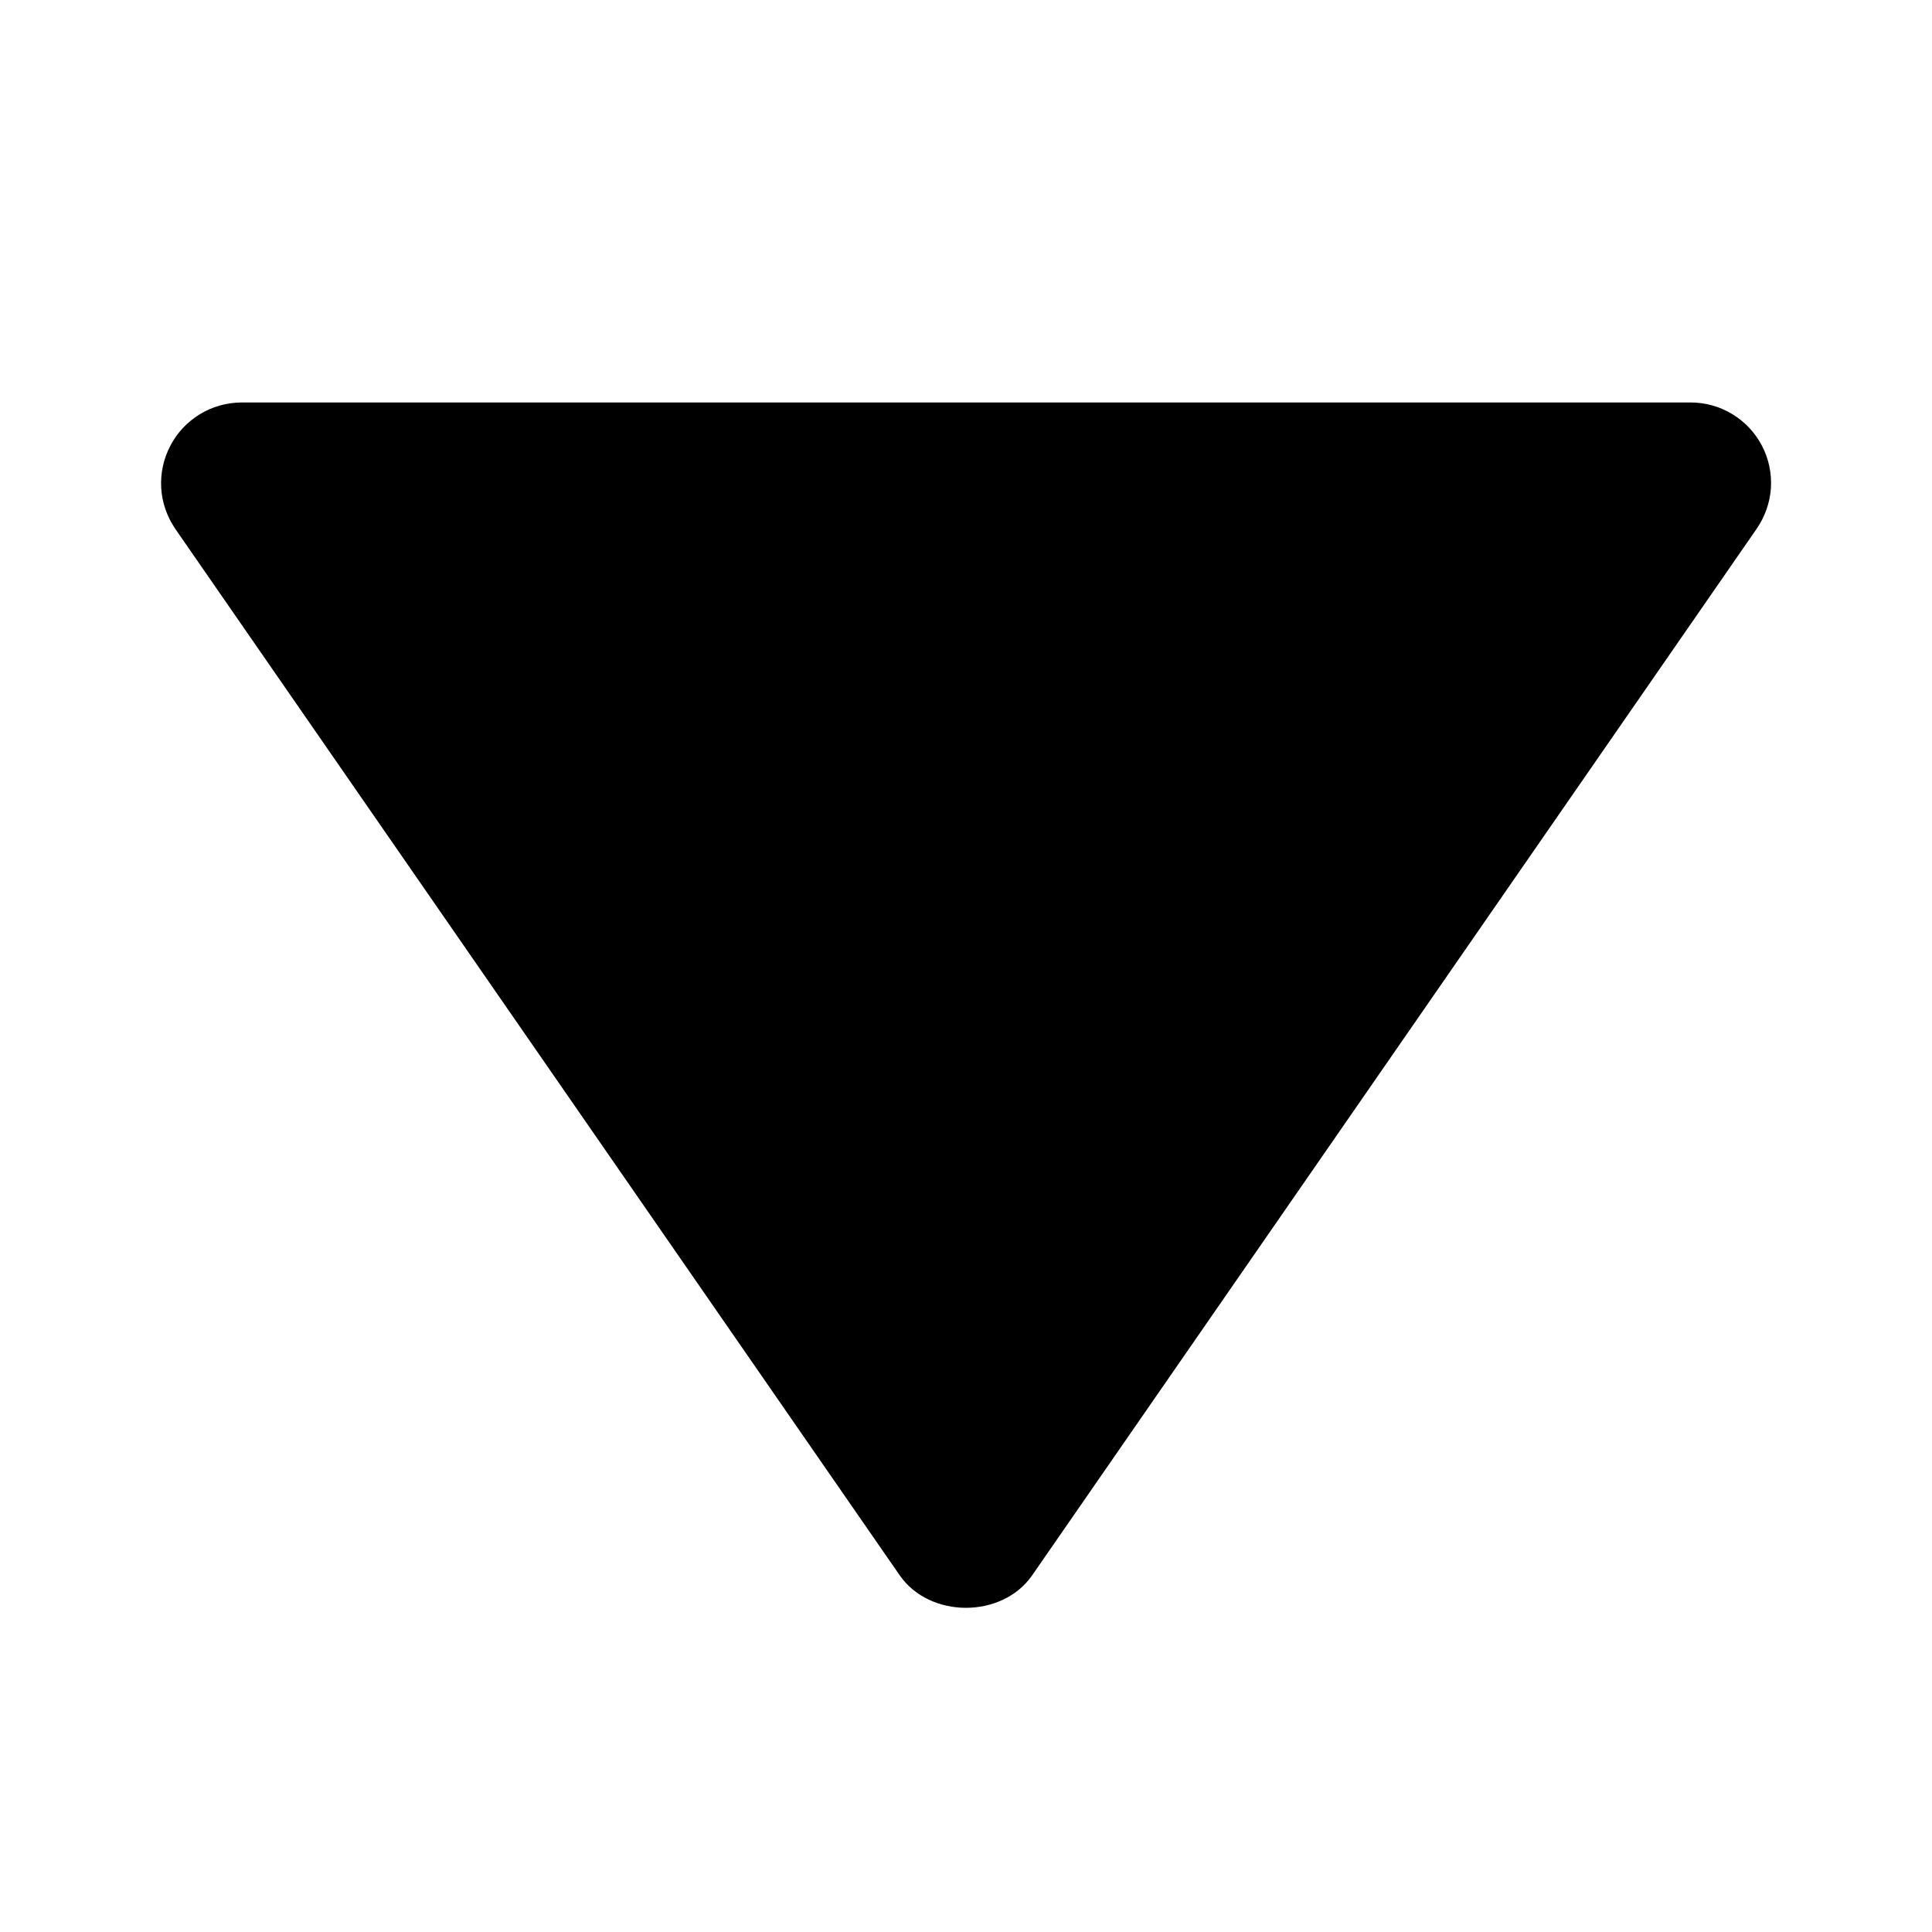 <svg width="16" height="16" viewBox="0 0 16 16" fill="none" xmlns="http://www.w3.org/2000/svg">
<path d="M14 3.333L2 3.333C1.879 3.334 1.759 3.367 1.656 3.43C1.552 3.493 1.467 3.583 1.411 3.691C1.354 3.799 1.328 3.92 1.335 4.041C1.342 4.162 1.383 4.279 1.451 4.379L7.451 13.046C7.7 13.405 8.299 13.405 8.548 13.046L14.548 4.379C14.617 4.279 14.658 4.162 14.666 4.041C14.673 3.919 14.648 3.798 14.591 3.69C14.534 3.582 14.45 3.492 14.345 3.429C14.241 3.366 14.122 3.333 14 3.333Z" fill="black"/>
</svg>
